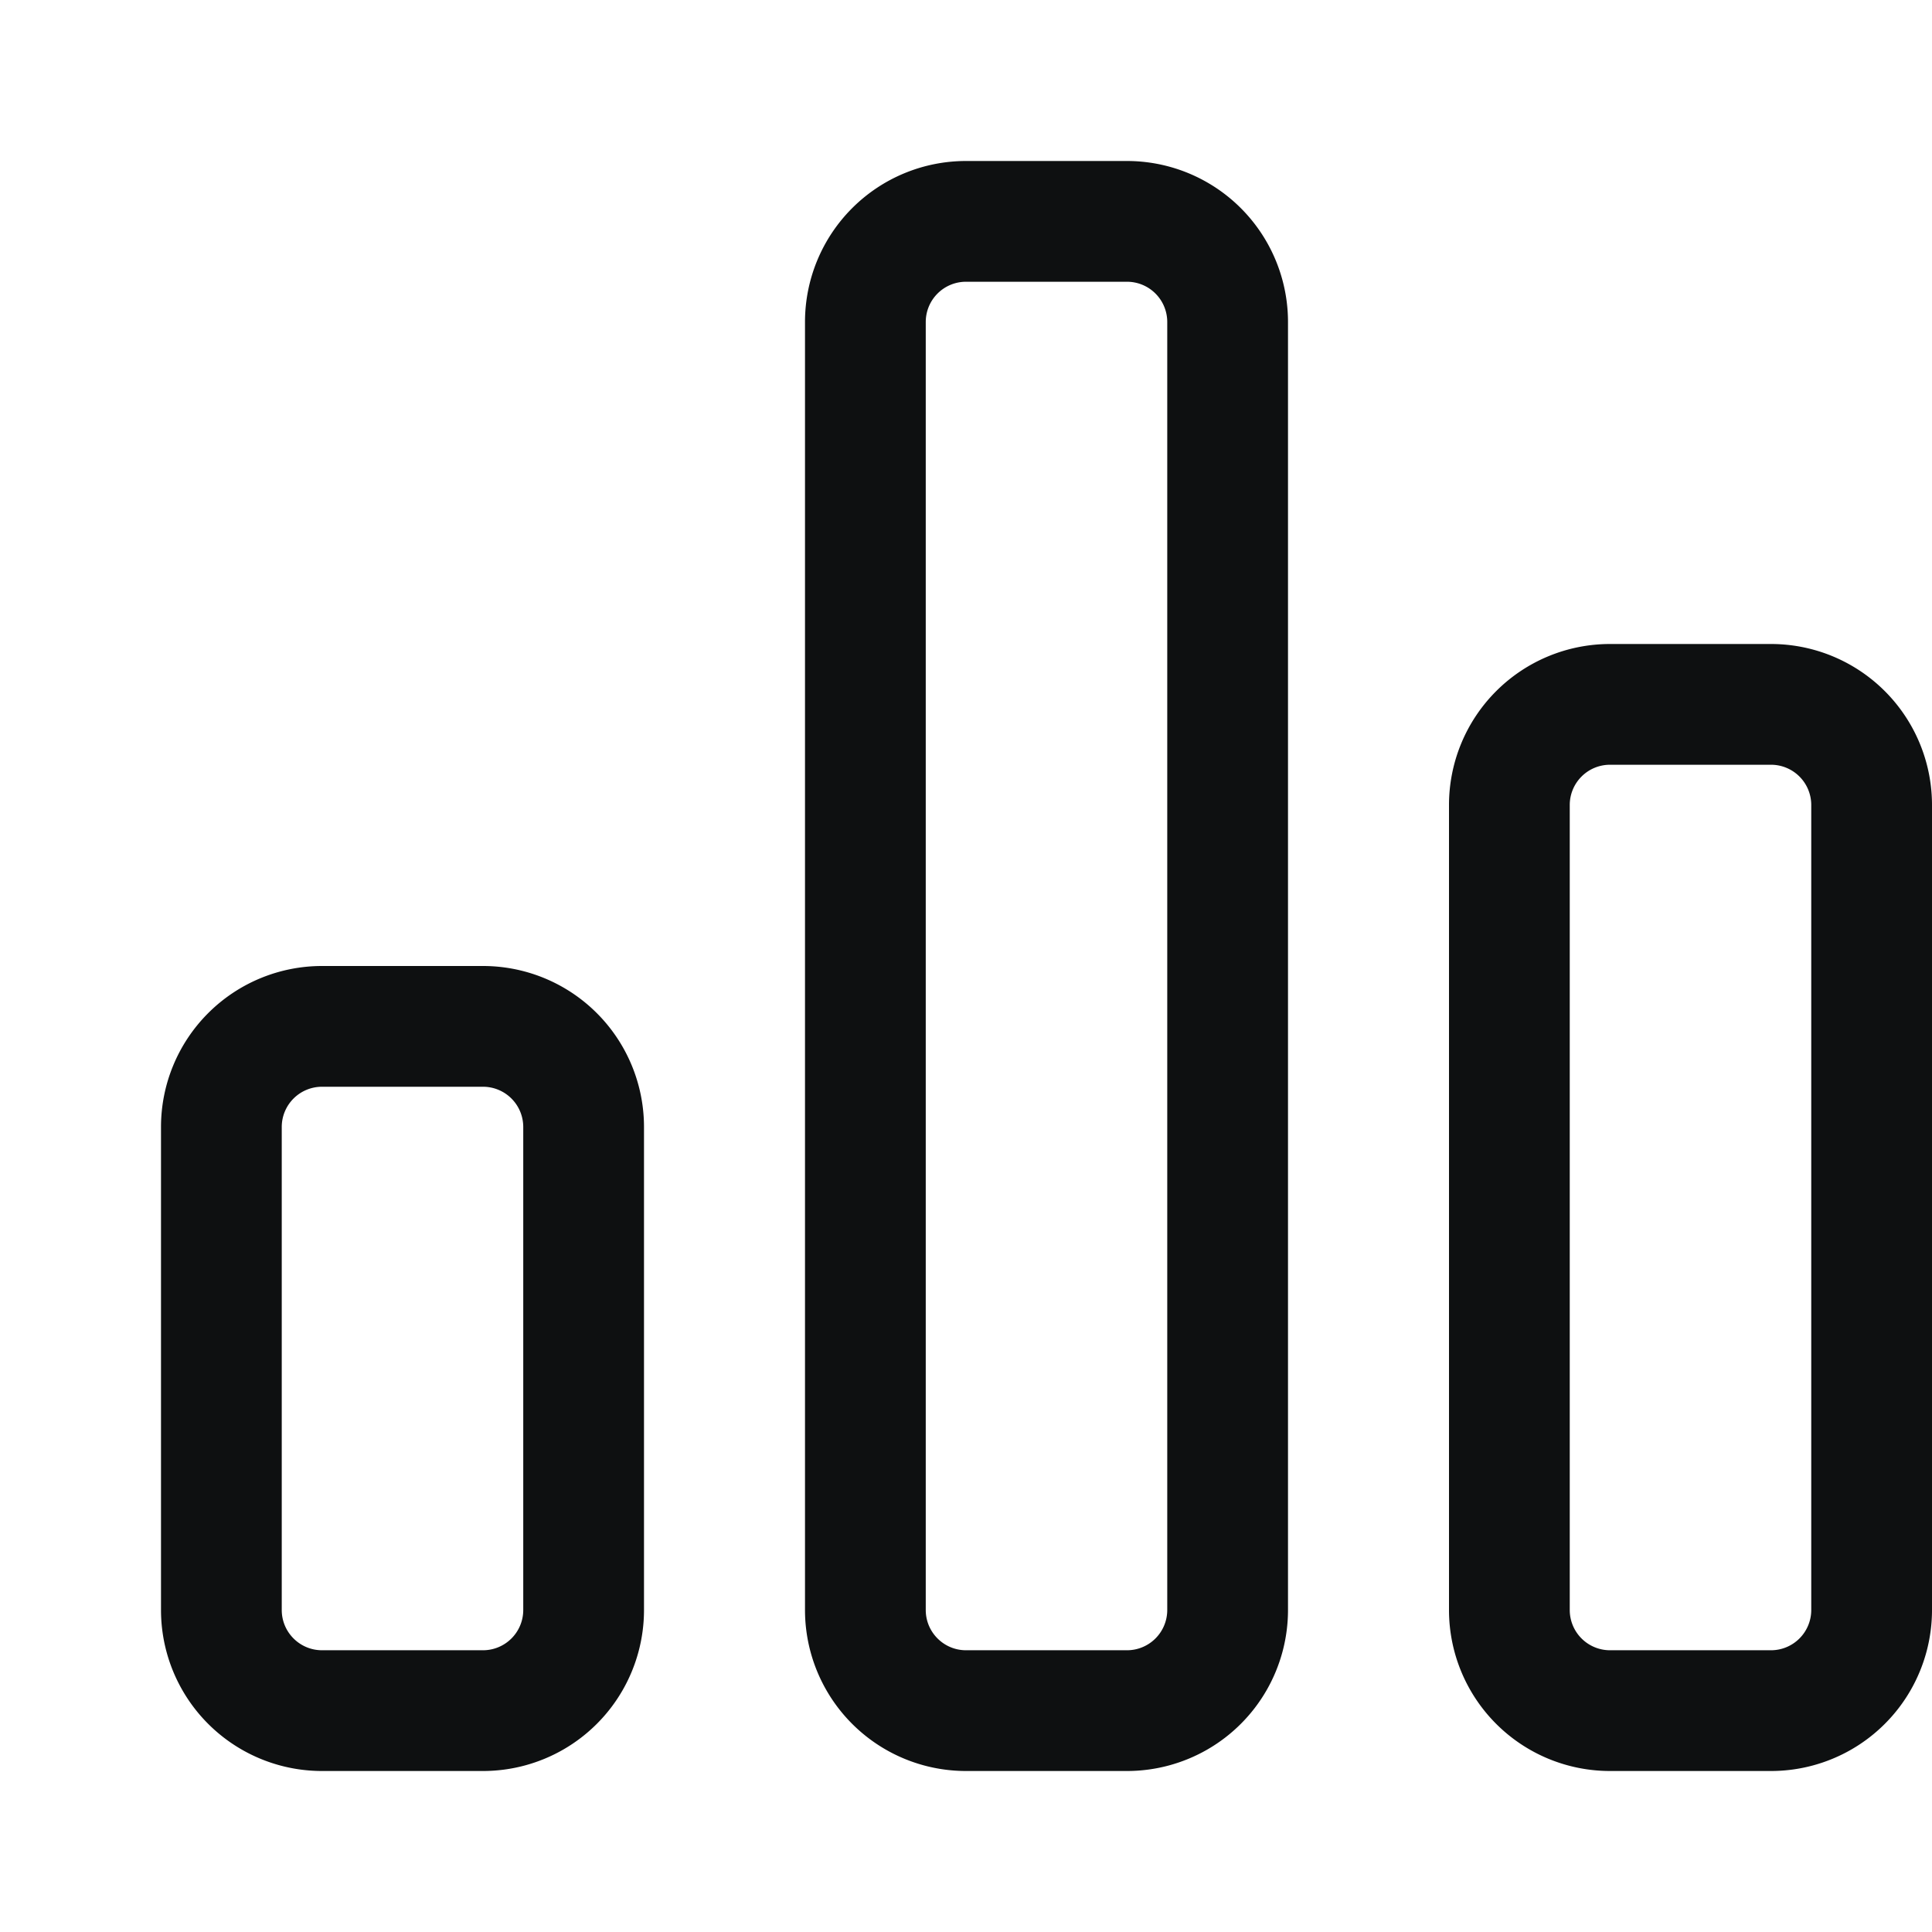 <svg xmlns="http://www.w3.org/2000/svg" fill="none" viewBox="0 0 12 12"><path fill="#0E1011" fill-rule="evenodd" d="M6 1a1 1 0 0 0-1 1v8a1 1 0 0 0 1 1h1a1 1 0 0 0 1-1V2a1 1 0 0 0-1-1H6Zm1 .75H6a.25.25 0 0 0-.25.25v8c0 .138.112.25.25.25h1a.25.25 0 0 0 .25-.25V2A.25.25 0 0 0 7 1.75ZM2 6a1 1 0 0 0-1 1v3a1 1 0 0 0 1 1h1a1 1 0 0 0 1-1V7a1 1 0 0 0-1-1H2Zm1 .75H2a.25.25 0 0 0-.25.25v3c0 .138.112.25.25.25h1a.25.25 0 0 0 .25-.25V7A.25.25 0 0 0 3 6.75ZM9 5a1 1 0 0 1 1-1h1a1 1 0 0 1 1 1v5a1 1 0 0 1-1 1h-1a1 1 0 0 1-1-1V5Zm1-.25h1a.25.25 0 0 1 .25.25v5a.25.25 0 0 1-.25.25h-1a.25.25 0 0 1-.25-.25V5a.25.25 0 0 1 .25-.25Z" clip-rule="evenodd"/></svg>